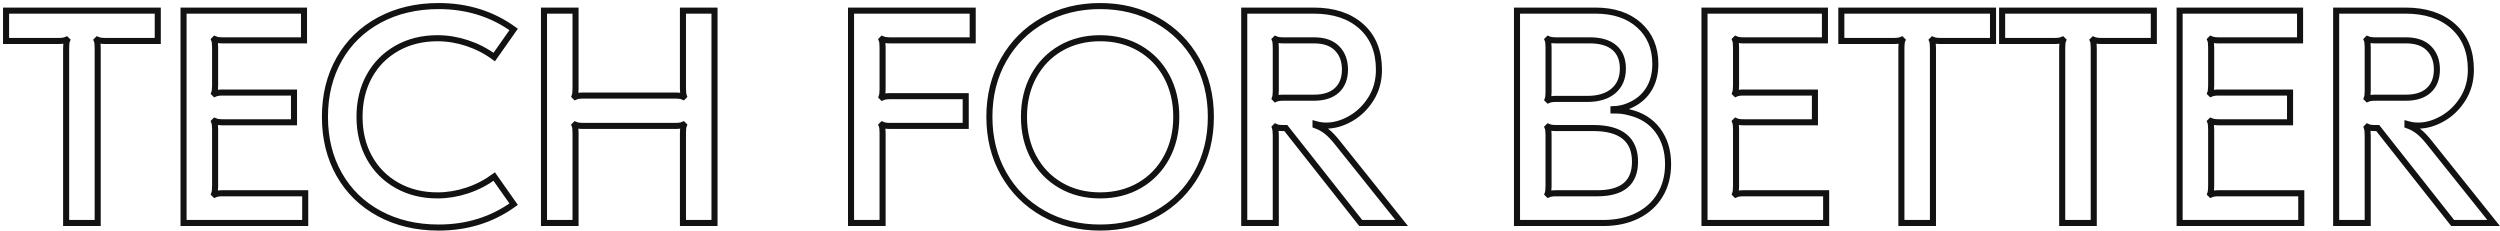 
<svg width="412px" height="38px" viewBox="0 0 412 38" version="1.1" xmlns="http://www.w3.org/2000/svg" xmlns:xlink="http://www.w3.org/1999/xlink">
    <!-- Generator: Sketch 51.1 (57501) - http://www.bohemiancoding.com/sketch -->
    <desc>Created with Sketch.</desc>
    <defs></defs>
    <g id="website" stroke="none" stroke-width="1" fill="none" fill-rule="evenodd">
        <g id="menu_yellow" transform="translate(-530, -461)" stroke="#121212">
            <g id="text_after" transform="translate(487, 197)">
                <g id="4" transform="translate(0, 262)">
                    <path d="M69,8.75 L60.3,8.75 C59.767,8.75 59.35,8.683 59.05,8.55 L58.95,8.65 C59.05,8.883 59.1,9.3 59.1,9.9 L59.1,38.75 L53.9,38.75 L53.9,9.9 C53.9,9.3 53.95,8.883 54.05,8.65 L53.95,8.55 C53.65,8.683 53.233,8.75 52.7,8.75 L44,8.75 L44,3.75 L69,3.75 L69,8.75 Z M93.1,8.65 L79.65,8.65 C79.117,8.65 78.7,8.583 78.4,8.45 L78.3,8.55 C78.4,8.783 78.45,9.217 78.45,9.85 L78.45,16.1 C78.45,16.667 78.4,17.083 78.3,17.35 L78.4,17.45 C78.7,17.317 79.117,17.25 79.65,17.25 L91.45,17.25 L91.45,22.15 L79.65,22.15 C79.117,22.15 78.7,22.083 78.4,21.95 L78.3,22.05 C78.4,22.283 78.45,22.717 78.45,23.35 L78.45,32.65 C78.45,33.25 78.4,33.683 78.3,33.95 L78.4,34.05 C78.7,33.917 79.117,33.85 79.65,33.85 L93.3,33.85 L93.3,38.75 L73.25,38.75 L73.25,3.75 L93.1,3.75 L93.1,8.65 Z M105.525,37.2 C102.675,35.667 100.467,33.517 98.9,30.75 C97.333,27.983 96.55,24.817 96.55,21.25 C96.55,17.683 97.333,14.517 98.9,11.75 C100.467,8.983 102.675,6.833 105.525,5.3 C108.375,3.767 111.633,3 115.3,3 C119.967,3 124.083,4.283 127.65,6.85 L124.45,11.4 C123.083,10.4 121.592,9.633 119.975,9.1 C118.358,8.567 116.733,8.3 115.1,8.3 C112.6,8.3 110.375,8.85 108.425,9.95 C106.475,11.05 104.958,12.575 103.875,14.525 C102.792,16.475 102.25,18.717 102.25,21.25 C102.25,23.783 102.792,26.025 103.875,27.975 C104.958,29.925 106.475,31.45 108.425,32.55 C110.375,33.65 112.6,34.2 115.1,34.2 C116.733,34.2 118.358,33.933 119.975,33.4 C121.592,32.867 123.083,32.1 124.45,31.1 L127.65,35.65 C124.083,38.217 119.967,39.5 115.3,39.5 C111.633,39.5 108.375,38.733 105.525,37.2 Z M160.75,38.75 L155.55,38.75 L155.55,23.9 C155.55,23.3 155.6,22.883 155.7,22.65 L155.6,22.55 C155.3,22.683 154.883,22.75 154.35,22.75 L139.05,22.75 C138.517,22.75 138.1,22.683 137.8,22.55 L137.7,22.65 C137.8,22.883 137.85,23.3 137.85,23.9 L137.85,38.75 L132.65,38.75 L132.65,3.75 L137.85,3.75 L137.85,16.6 C137.85,17.167 137.8,17.583 137.7,17.85 L137.8,17.95 C138.1,17.817 138.517,17.75 139.05,17.75 L154.35,17.75 C154.883,17.75 155.3,17.817 155.6,17.95 L155.7,17.85 C155.6,17.583 155.55,17.167 155.55,16.6 L155.55,3.75 L160.75,3.75 L160.75,38.75 Z M203.3,8.65 L189.65,8.65 C189.117,8.65 188.7,8.583 188.4,8.45 L188.3,8.55 C188.4,8.783 188.45,9.217 188.45,9.85 L188.45,16.7 C188.45,17.267 188.4,17.683 188.3,17.95 L188.4,18.05 C188.7,17.917 189.117,17.85 189.65,17.85 L202.15,17.85 L202.15,22.75 L189.65,22.75 C189.117,22.75 188.7,22.683 188.4,22.55 L188.3,22.65 C188.4,22.883 188.45,23.3 188.45,23.9 L188.45,38.75 L183.25,38.75 L183.25,3.75 L203.3,3.75 L203.3,8.65 Z M233.7,5.35 C236.467,6.917 238.633,9.083 240.2,11.85 C241.767,14.617 242.55,17.75 242.55,21.25 C242.55,24.75 241.767,27.883 240.2,30.65 C238.633,33.417 236.467,35.583 233.7,37.15 C230.933,38.717 227.8,39.5 224.3,39.5 C220.8,39.5 217.667,38.717 214.9,37.15 C212.133,35.583 209.967,33.417 208.4,30.65 C206.833,27.883 206.05,24.75 206.05,21.25 C206.05,17.75 206.833,14.617 208.4,11.85 C209.967,9.083 212.133,6.917 214.9,5.35 C217.667,3.783 220.8,3 224.3,3 C227.8,3 230.933,3.783 233.7,5.35 Z M217.8,9.95 C215.9,11.05 214.417,12.583 213.35,14.55 C212.283,16.517 211.75,18.75 211.75,21.25 C211.75,23.75 212.283,25.983 213.35,27.95 C214.417,29.917 215.9,31.45 217.8,32.55 C219.7,33.65 221.867,34.2 224.3,34.2 C226.733,34.2 228.9,33.65 230.8,32.55 C232.7,31.45 234.183,29.917 235.25,27.95 C236.317,25.983 236.85,23.75 236.85,21.25 C236.85,18.75 236.317,16.517 235.25,14.55 C234.183,12.583 232.7,11.05 230.8,9.95 C228.9,8.85 226.733,8.3 224.3,8.3 C221.867,8.3 219.7,8.85 217.8,9.95 Z M267.35,6.35 C269.283,8.083 270.25,10.467 270.25,13.5 C270.25,15.3 269.808,16.9 268.925,18.3 C268.042,19.7 266.925,20.783 265.575,21.55 C264.225,22.317 262.883,22.7 261.55,22.7 C260.983,22.7 260.4,22.617 259.8,22.45 L259.8,22.65 C260.467,22.883 261.075,23.217 261.625,23.65 C262.175,24.083 262.767,24.7 263.4,25.5 L274,38.75 L267.25,38.75 L254.9,23.1 L254.4,23.1 C253.867,23.1 253.467,23.033 253.2,22.9 L253.1,23 C253.2,23.3 253.25,23.75 253.25,24.35 L253.25,38.75 L248.05,38.75 L248.05,3.75 L259.5,3.75 C262.8,3.75 265.417,4.617 267.35,6.35 Z M253.1,8.55 C253.2,8.783 253.25,9.217 253.25,9.85 L253.25,16.95 C253.25,17.517 253.2,17.933 253.1,18.2 L253.2,18.3 C253.5,18.167 253.917,18.1 254.45,18.1 L259.55,18.1 C261.183,18.1 262.442,17.692 263.325,16.875 C264.208,16.058 264.65,14.917 264.65,13.45 C264.65,12.017 264.217,10.858 263.35,9.975 C262.483,9.092 261.217,8.65 259.55,8.65 L254.45,8.65 C253.917,8.65 253.5,8.583 253.2,8.45 L253.1,8.55 Z M293,3.75 L305.95,3.75 C308.95,3.75 311.342,4.55 313.125,6.15 C314.908,7.75 315.8,9.883 315.8,12.55 C315.8,14.217 315.417,15.642 314.65,16.825 C313.883,18.008 312.8,18.883 311.4,19.45 C310.633,19.783 309.8,19.967 308.9,20 L308.9,20.2 C309.933,20.2 310.783,20.3 311.45,20.5 C313.483,20.967 315.067,21.958 316.2,23.475 C317.333,24.992 317.9,26.85 317.9,29.05 C317.9,30.983 317.458,32.683 316.575,34.15 C315.692,35.617 314.442,36.75 312.825,37.55 C311.208,38.35 309.333,38.75 307.2,38.75 L293,38.75 L293,3.75 Z M299.4,18.3 L304.6,18.3 C306.433,18.3 307.867,17.858 308.9,16.975 C309.933,16.092 310.45,14.867 310.45,13.3 C310.45,11.8 309.983,10.65 309.05,9.85 C308.117,9.05 306.767,8.65 305,8.65 L299.4,8.65 C298.867,8.65 298.45,8.583 298.15,8.45 L298.05,8.55 C298.15,8.783 298.2,9.217 298.2,9.85 L298.2,17.15 C298.2,17.717 298.15,18.133 298.05,18.4 L298.15,18.5 C298.45,18.367 298.867,18.3 299.4,18.3 Z M299.4,33.85 L306.25,33.85 C310.383,33.85 312.45,32.117 312.45,28.65 C312.45,26.817 311.875,25.433 310.725,24.5 C309.575,23.567 307.867,23.1 305.6,23.1 L299.4,23.1 C298.867,23.1 298.45,23.033 298.15,22.9 L298.05,23 C298.15,23.233 298.2,23.65 298.2,24.25 L298.2,32.65 C298.2,33.25 298.15,33.683 298.05,33.95 L298.15,34.05 C298.45,33.917 298.867,33.85 299.4,33.85 Z M343.75,8.65 L330.3,8.65 C329.767,8.65 329.35,8.583 329.05,8.45 L328.95,8.55 C329.05,8.783 329.1,9.217 329.1,9.85 L329.1,16.1 C329.1,16.667 329.05,17.083 328.95,17.35 L329.05,17.45 C329.35,17.317 329.767,17.25 330.3,17.25 L342.1,17.25 L342.1,22.15 L330.3,22.15 C329.767,22.15 329.35,22.083 329.05,21.95 L328.95,22.05 C329.05,22.283 329.1,22.717 329.1,23.35 L329.1,32.65 C329.1,33.25 329.05,33.683 328.95,33.95 L329.05,34.05 C329.35,33.917 329.767,33.85 330.3,33.85 L343.95,33.85 L343.95,38.75 L323.9,38.75 L323.9,3.75 L343.75,3.75 L343.75,8.65 Z M371.45,8.75 L362.75,8.75 C362.217,8.75 361.8,8.683 361.5,8.55 L361.4,8.65 C361.5,8.883 361.55,9.3 361.55,9.9 L361.55,38.75 L356.35,38.75 L356.35,9.9 C356.35,9.3 356.4,8.883 356.5,8.65 L356.4,8.55 C356.1,8.683 355.683,8.75 355.15,8.75 L346.45,8.75 L346.45,3.75 L371.45,3.75 L371.45,8.75 Z M397.95,8.75 L389.25,8.75 C388.717,8.75 388.3,8.683 388,8.55 L387.9,8.65 C388,8.883 388.05,9.3 388.05,9.9 L388.05,38.75 L382.85,38.75 L382.85,9.9 C382.85,9.3 382.9,8.883 383,8.65 L382.9,8.55 C382.6,8.683 382.183,8.75 381.65,8.75 L372.95,8.75 L372.95,3.75 L397.95,3.75 L397.95,8.75 Z M422.05,8.65 L408.6,8.65 C408.067,8.65 407.65,8.583 407.35,8.45 L407.25,8.55 C407.35,8.783 407.4,9.217 407.4,9.85 L407.4,16.1 C407.4,16.667 407.35,17.083 407.25,17.35 L407.35,17.45 C407.65,17.317 408.067,17.25 408.6,17.25 L420.4,17.25 L420.4,22.15 L408.6,22.15 C408.067,22.15 407.65,22.083 407.35,21.95 L407.25,22.05 C407.35,22.283 407.4,22.717 407.4,23.35 L407.4,32.65 C407.4,33.25 407.35,33.683 407.25,33.95 L407.35,34.05 C407.65,33.917 408.067,33.85 408.6,33.85 L422.25,33.85 L422.25,38.75 L402.2,38.75 L402.2,3.75 L422.05,3.75 L422.05,8.65 Z M447.3,6.35 C449.233,8.083 450.2,10.467 450.2,13.5 C450.2,15.3 449.758,16.9 448.875,18.3 C447.992,19.7 446.875,20.783 445.525,21.55 C444.175,22.317 442.833,22.7 441.5,22.7 C440.933,22.7 440.35,22.617 439.75,22.45 L439.75,22.65 C440.417,22.883 441.025,23.217 441.575,23.65 C442.125,24.083 442.717,24.7 443.35,25.5 L453.95,38.75 L447.2,38.75 L434.85,23.1 L434.35,23.1 C433.817,23.1 433.417,23.033 433.15,22.9 L433.05,23 C433.15,23.3 433.2,23.75 433.2,24.35 L433.2,38.75 L428,38.75 L428,3.75 L439.45,3.75 C442.75,3.75 445.367,4.617 447.3,6.35 Z M433.05,8.55 C433.15,8.783 433.2,9.217 433.2,9.85 L433.2,16.95 C433.2,17.517 433.15,17.933 433.05,18.2 L433.15,18.3 C433.45,18.167 433.867,18.1 434.4,18.1 L439.5,18.1 C441.133,18.1 442.392,17.692 443.275,16.875 C444.158,16.058 444.6,14.917 444.6,13.45 C444.6,12.017 444.167,10.858 443.3,9.975 C442.433,9.092 441.167,8.65 439.5,8.65 L434.4,8.65 C433.867,8.65 433.45,8.583 433.15,8.45 L433.05,8.55 Z" id="Tech-for-better"></path>
                </g>
            </g>
        </g>
    </g>
</svg>